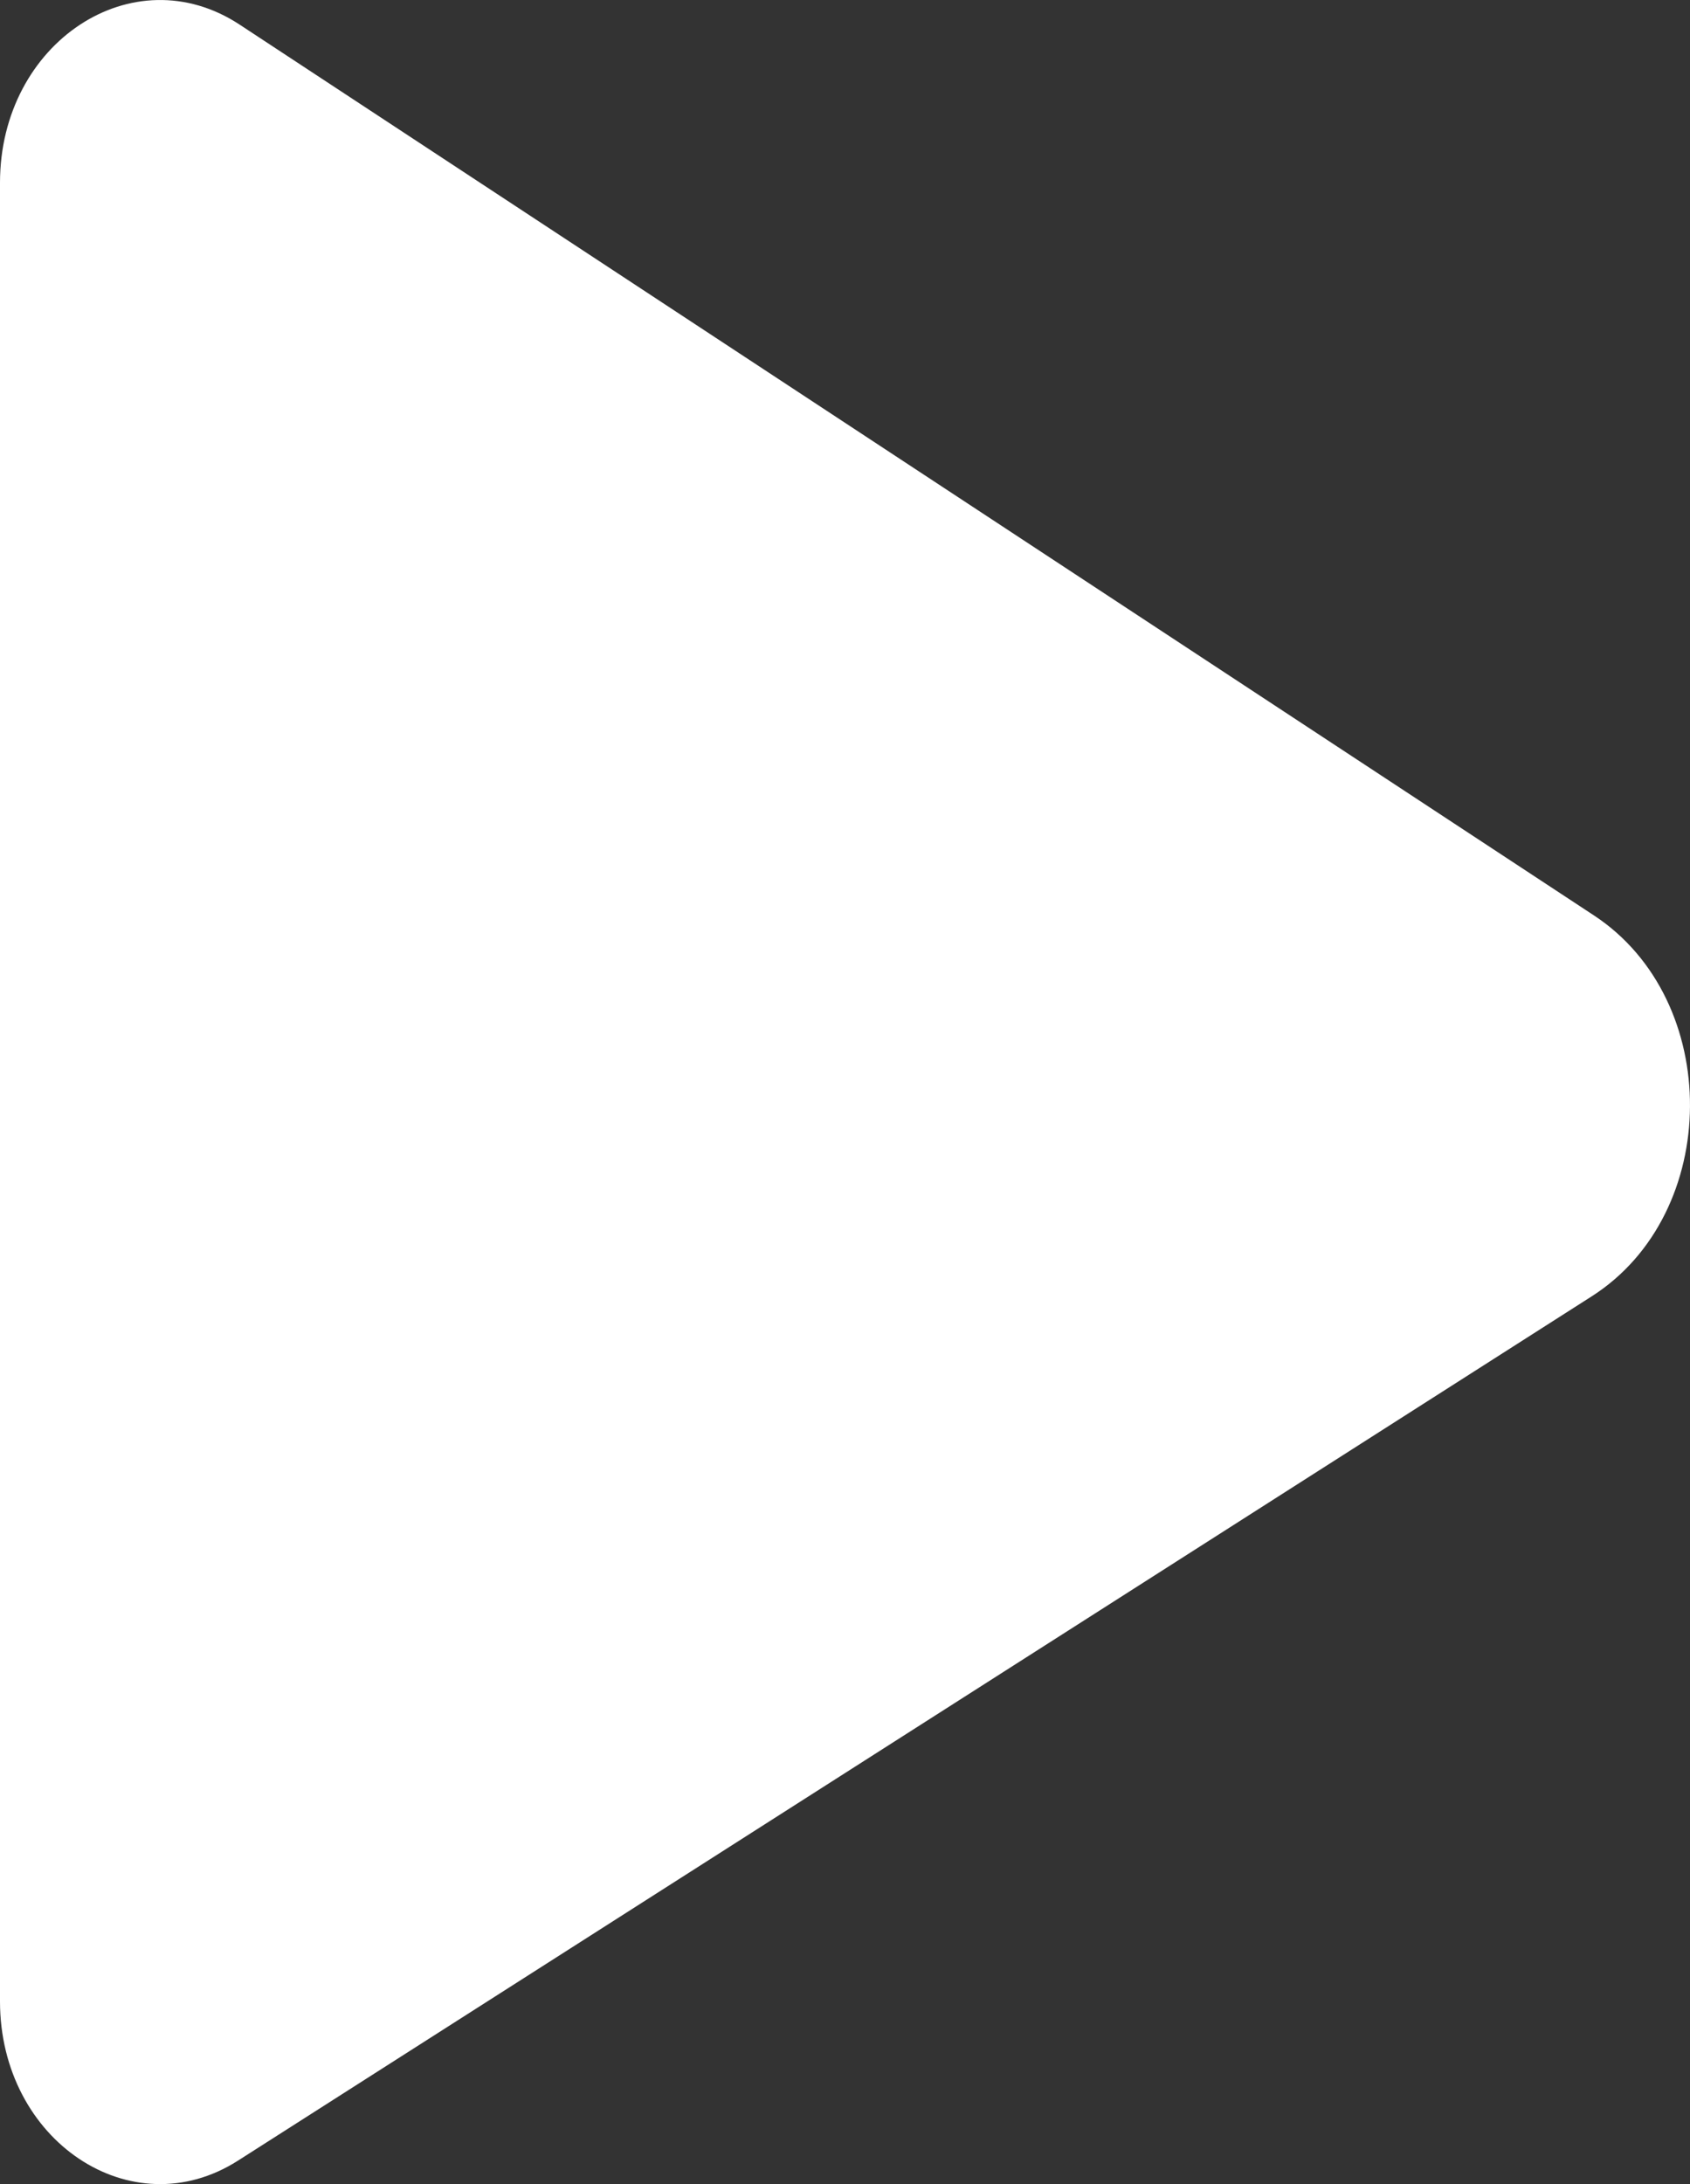 <svg width="24" height="31" viewBox="0 0 24 31" fill="none" xmlns="http://www.w3.org/2000/svg">
<rect x="0" y="0" width="24" height="31" fill="#333333" stroke="none"/>
<path d="M0 2.594V28.406C0 30.384 1.866 31.632 3.379 30.667L22.605 18.399C24.451 17.221 24.468 14.197 22.636 12.993L3.404 0.35C1.891 -0.645 0 0.601 0 2.594Z" fill="white"/>
</svg>

